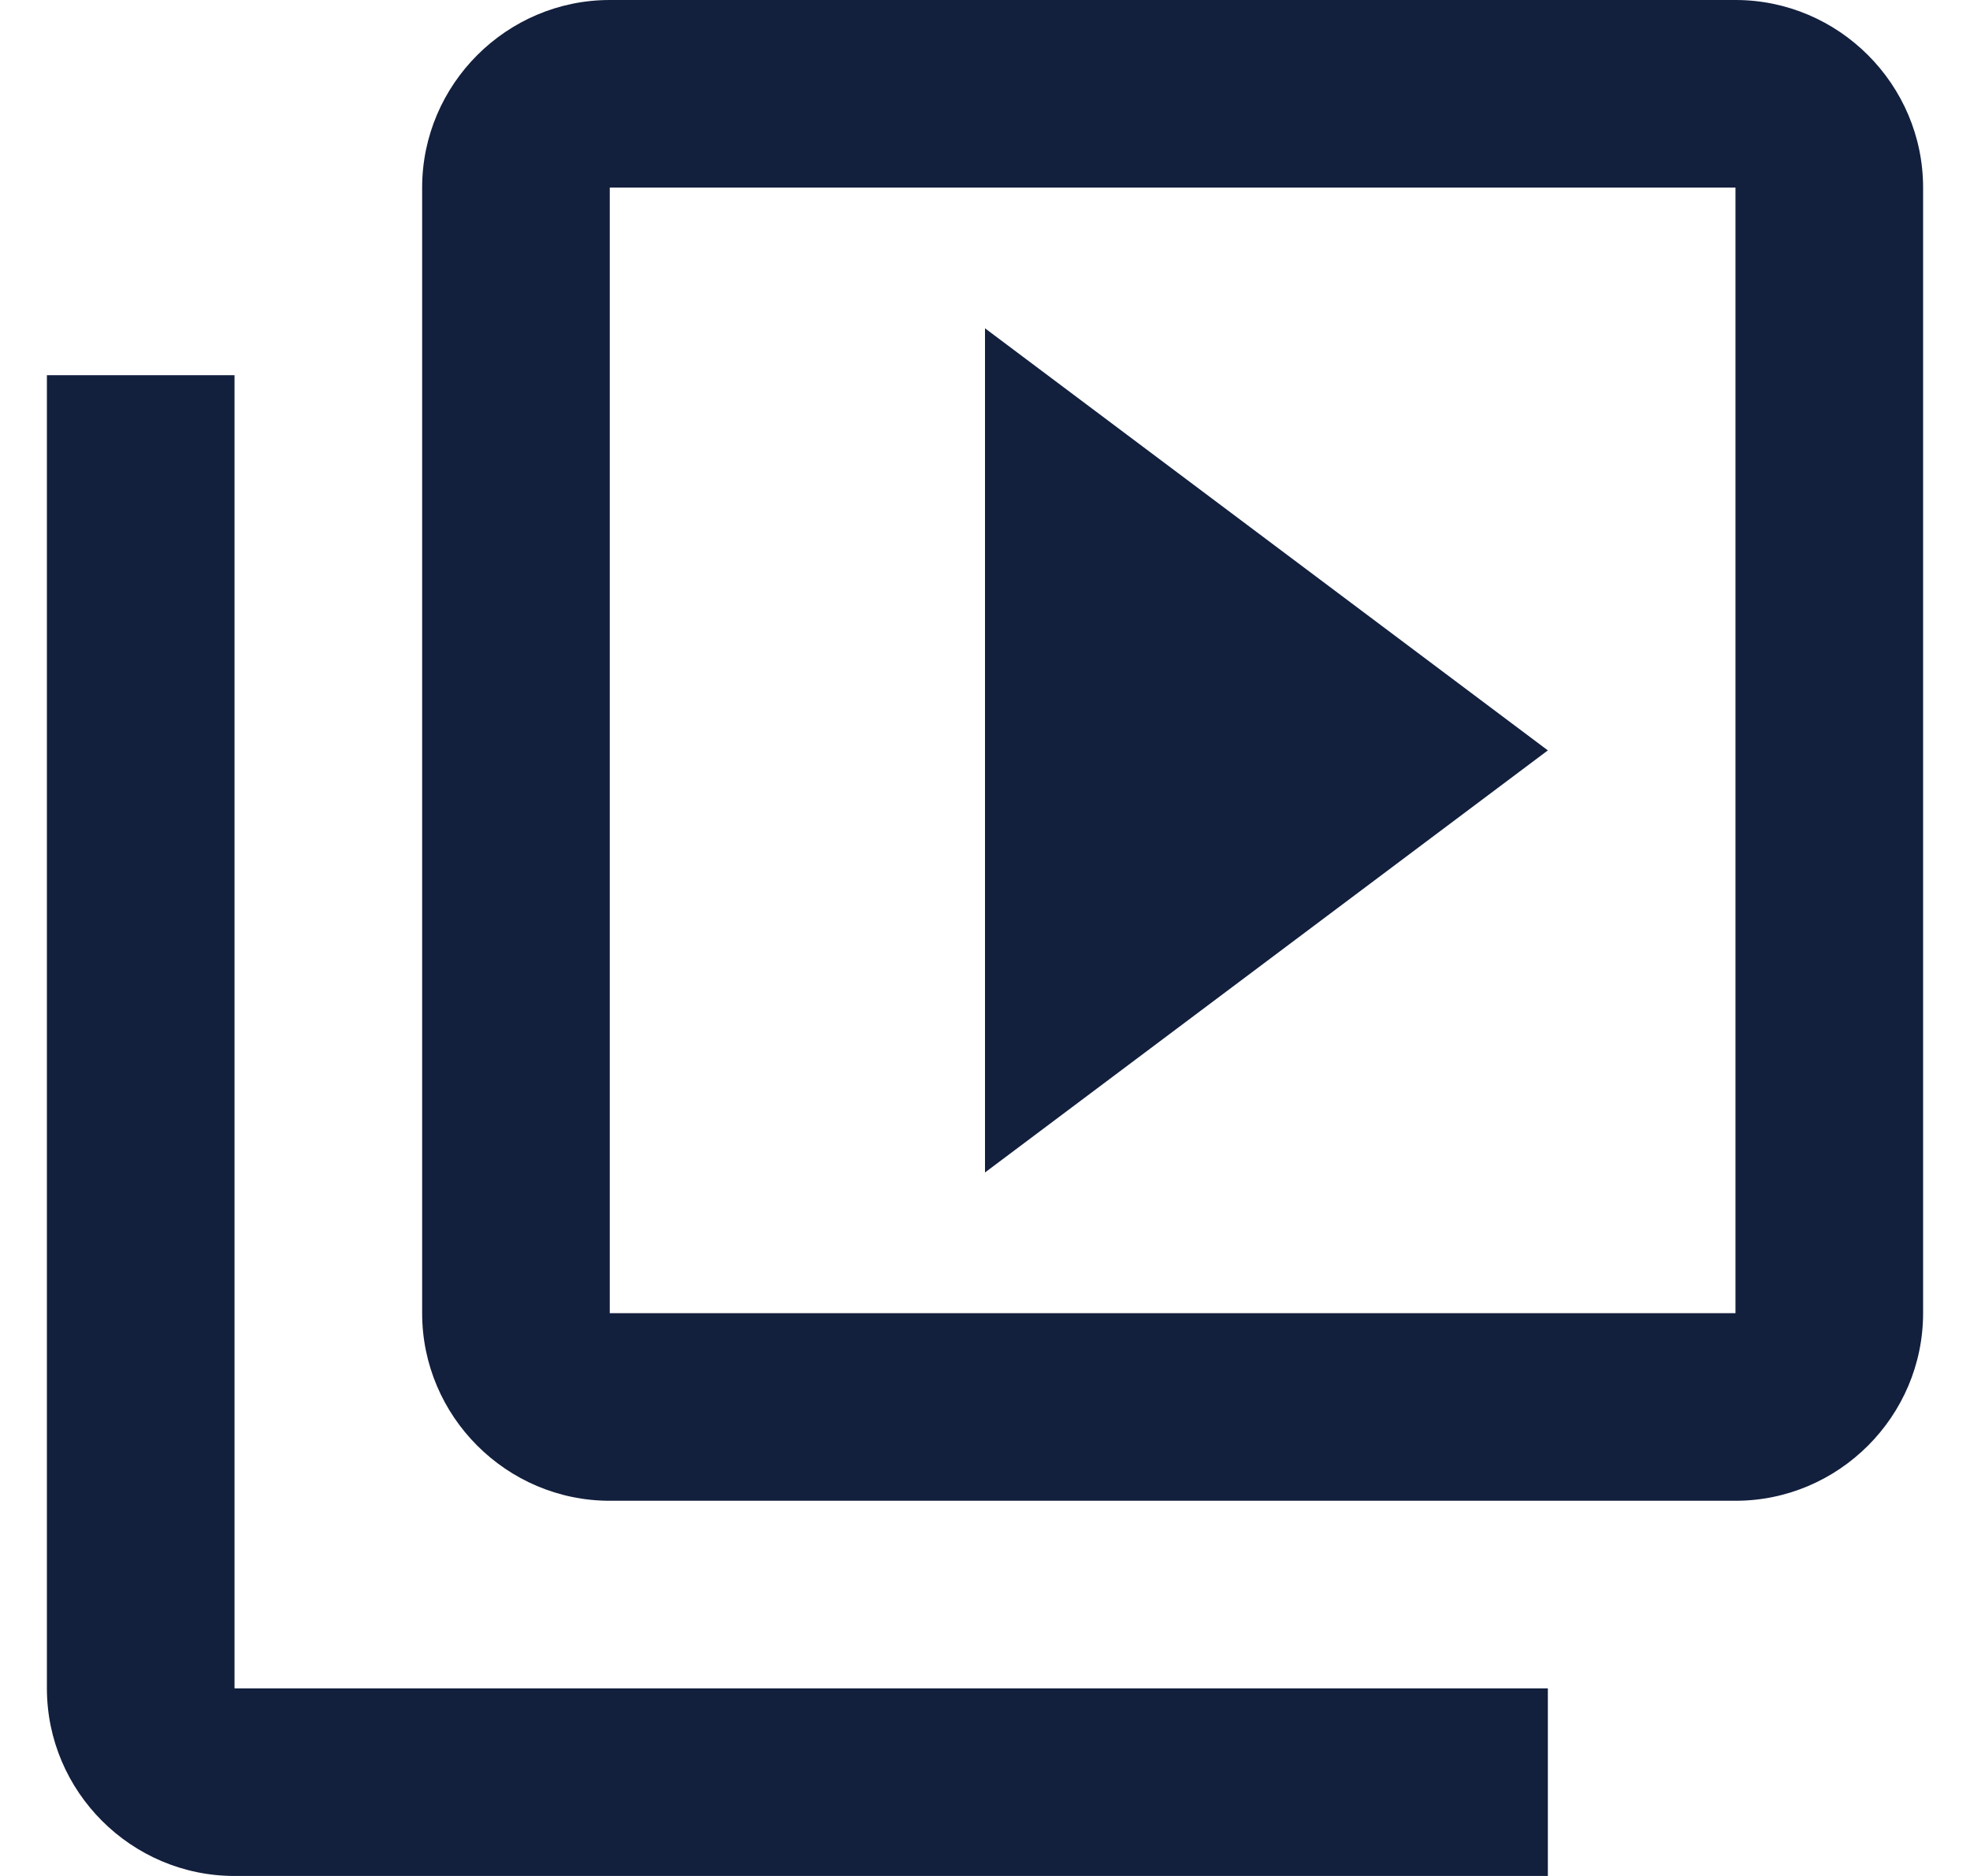 <svg width="21" height="20" viewBox="0 0 21 20" fill="none" xmlns="http://www.w3.org/2000/svg">
<path d="M2.5 4H0.5V18C0.5 19.1 1.4 20 2.5 20H16.5V18H2.5V4ZM18.5 0H6.5C5.4 0 4.5 0.9 4.5 2V14C4.5 15.1 5.4 16 6.5 16H18.5C19.6 16 20.5 15.1 20.5 14V2C20.5 0.9 19.6 0 18.5 0ZM18.5 14H6.5V2H18.5V14ZM10.5 3.5V12.5L16.5 8L10.5 3.5Z" fill="#121F3D"/>
</svg>
